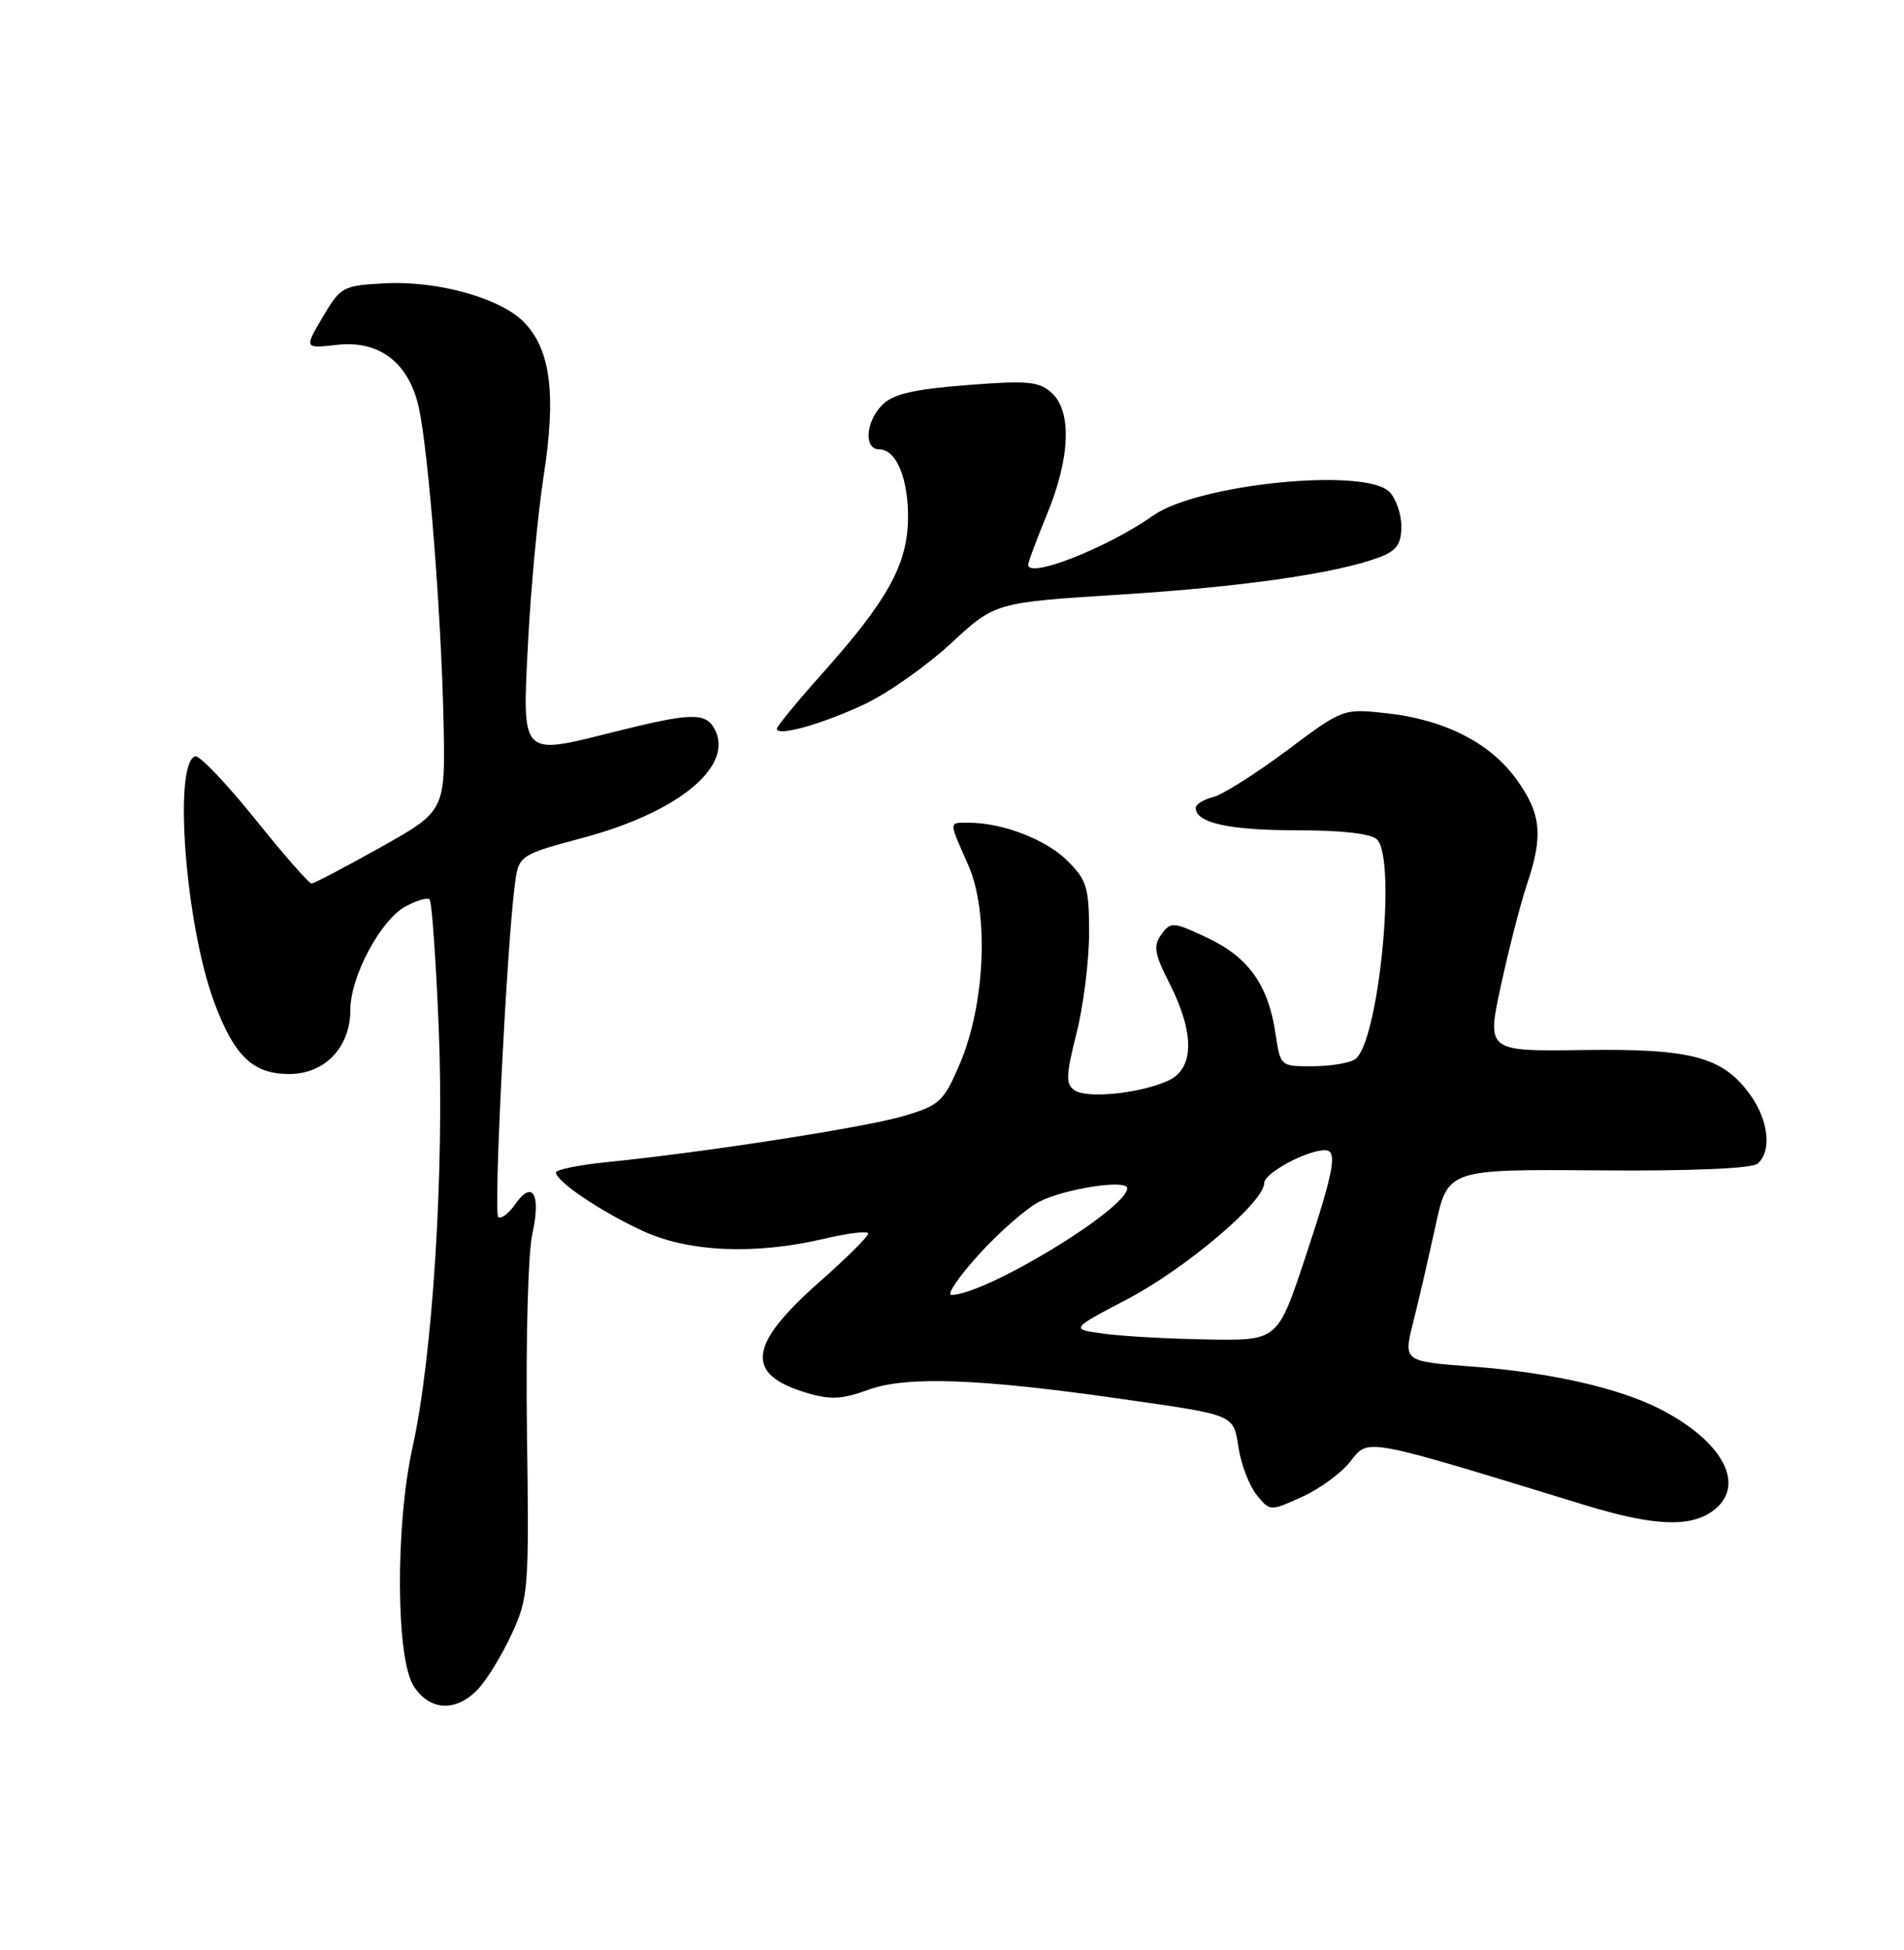 <?xml version="1.0" encoding="UTF-8" standalone="no"?>
<!DOCTYPE svg PUBLIC "-//W3C//DTD SVG 1.1//EN" "http://www.w3.org/Graphics/SVG/1.1/DTD/svg11.dtd" >
<svg xmlns="http://www.w3.org/2000/svg" xmlns:xlink="http://www.w3.org/1999/xlink" version="1.1" viewBox="0 0 250 256">
 <g >
 <path fill="currentColor"
d=" M 62.78 221.74 C 63.95 220.49 65.94 217.23 67.20 214.49 C 69.40 209.70 69.48 208.64 69.19 187.96 C 69.03 175.96 69.34 164.45 69.90 161.96 C 71.06 156.77 69.93 154.83 67.64 158.11 C 66.76 159.36 65.76 160.09 65.41 159.75 C 64.80 159.13 66.51 124.83 67.57 116.38 C 68.08 112.26 68.08 112.26 76.62 109.97 C 89.09 106.62 96.39 100.60 93.85 95.75 C 92.66 93.49 90.74 93.55 80.49 96.12 C 68.29 99.18 68.56 99.47 69.34 84.22 C 69.70 77.23 70.62 67.42 71.39 62.43 C 73.03 51.87 72.31 46.02 68.92 42.42 C 65.87 39.17 57.56 36.82 50.47 37.20 C 45.01 37.49 44.72 37.65 42.37 41.63 C 39.94 45.76 39.94 45.76 44.29 45.27 C 49.82 44.65 53.69 47.63 54.99 53.50 C 56.24 59.14 57.92 80.31 58.23 94.47 C 58.50 106.45 58.50 106.45 50.00 111.22 C 45.33 113.84 41.23 115.99 40.90 115.99 C 40.58 116.00 37.22 112.17 33.46 107.48 C 29.69 102.80 26.16 99.11 25.62 99.29 C 22.72 100.26 24.37 121.46 28.12 131.56 C 30.76 138.65 33.20 141.00 37.97 141.00 C 42.65 141.00 46.00 137.49 46.00 132.58 C 46.00 128.24 49.94 120.83 53.19 119.04 C 54.67 118.22 56.12 117.79 56.41 118.08 C 56.70 118.37 57.24 126.01 57.61 135.05 C 58.36 153.48 56.82 178.04 54.17 190.00 C 51.89 200.29 51.98 217.80 54.33 221.38 C 56.46 224.64 59.92 224.78 62.78 221.74 Z  M 224.78 198.44 C 229.40 195.20 226.41 189.30 217.94 184.97 C 212.54 182.21 203.51 180.17 193.38 179.41 C 184.26 178.73 184.26 178.73 185.55 173.62 C 186.26 170.80 187.57 165.12 188.47 161.00 C 190.09 153.50 190.09 153.50 209.79 153.65 C 221.99 153.75 229.98 153.41 230.75 152.78 C 232.65 151.22 232.25 147.15 229.85 143.79 C 226.26 138.75 222.16 137.64 207.85 137.85 C 195.19 138.03 195.19 138.03 197.10 129.27 C 198.15 124.44 199.68 118.51 200.50 116.07 C 202.66 109.68 202.37 106.81 199.09 102.28 C 195.61 97.47 189.58 94.43 181.91 93.62 C 176.35 93.02 176.29 93.05 168.94 98.55 C 164.87 101.59 160.52 104.33 159.27 104.65 C 158.02 104.96 157.00 105.60 157.00 106.07 C 157.00 108.03 161.41 109.00 170.23 109.00 C 176.19 109.00 180.04 109.44 180.80 110.20 C 183.43 112.83 180.98 137.13 177.89 139.09 C 177.12 139.57 174.62 139.98 172.31 139.98 C 168.12 140.00 168.12 140.00 167.46 135.60 C 166.52 129.29 163.90 125.64 158.51 123.11 C 154.03 121.00 153.73 120.98 152.50 122.67 C 151.40 124.18 151.56 125.18 153.60 129.19 C 156.89 135.70 156.81 140.31 153.37 141.88 C 149.69 143.55 142.77 144.27 141.10 143.14 C 139.91 142.34 139.95 141.22 141.35 135.64 C 142.26 132.04 143.00 126.11 143.00 122.47 C 143.00 116.53 142.71 115.55 140.17 113.02 C 137.39 110.23 131.67 108.02 127.25 108.01 C 124.52 108.00 124.53 107.68 127.12 113.53 C 129.89 119.80 129.37 131.90 125.99 139.75 C 123.89 144.63 123.37 145.11 118.66 146.51 C 113.62 148.00 92.68 151.26 79.75 152.56 C 76.04 152.93 73.00 153.55 73.00 153.93 C 73.00 155.08 78.79 159.00 84.31 161.56 C 90.37 164.39 99.10 164.77 108.25 162.62 C 111.41 161.87 114.00 161.57 114.00 161.95 C 114.00 162.33 111.08 165.23 107.50 168.38 C 98.23 176.58 97.79 180.42 105.86 182.84 C 109.03 183.79 110.54 183.72 114.12 182.42 C 119.06 180.64 128.66 180.99 147.00 183.62 C 162.40 185.82 161.92 185.62 162.64 190.17 C 162.99 192.34 164.06 195.08 165.01 196.27 C 166.75 198.41 166.76 198.41 170.95 196.52 C 173.26 195.48 176.13 193.38 177.33 191.84 C 179.72 188.79 178.88 188.63 208.00 197.56 C 216.93 200.30 221.76 200.56 224.78 198.44 Z  M 113.56 92.43 C 116.60 90.99 121.69 87.40 124.88 84.45 C 130.67 79.09 130.67 79.09 147.25 78.05 C 163.43 77.02 175.71 75.24 181.25 73.11 C 183.39 72.28 184.00 71.39 184.00 69.10 C 184.00 67.47 183.29 65.44 182.43 64.57 C 179.20 61.34 157.31 63.53 151.42 67.68 C 145.40 71.92 134.99 76.02 135.00 74.14 C 135.01 73.79 136.12 70.80 137.48 67.50 C 140.53 60.11 140.76 53.99 138.08 51.57 C 136.42 50.07 134.94 49.93 126.94 50.56 C 119.96 51.10 117.27 51.73 115.86 53.14 C 113.64 55.36 113.40 59.00 115.46 59.00 C 117.73 59.00 119.34 62.99 119.22 68.31 C 119.09 74.20 116.45 78.92 108.07 88.30 C 104.73 92.04 102.00 95.36 102.00 95.67 C 102.00 96.74 107.99 95.06 113.56 92.43 Z  M 145.00 175.10 C 140.50 174.50 140.50 174.50 148.00 170.57 C 155.71 166.52 166.00 157.80 166.00 155.30 C 166.00 154.01 171.57 151.00 173.97 151.00 C 175.67 151.00 175.18 153.65 171.38 165.10 C 167.76 176.00 167.76 176.00 158.63 175.85 C 153.61 175.77 147.47 175.43 145.00 175.10 Z  M 128.60 164.62 C 131.29 161.66 134.85 158.57 136.50 157.74 C 139.94 156.02 148.00 154.80 148.00 155.99 C 148.00 158.70 129.38 170.00 124.91 170.00 C 124.25 170.00 125.90 167.58 128.60 164.62 Z "/>
</g>
</svg>